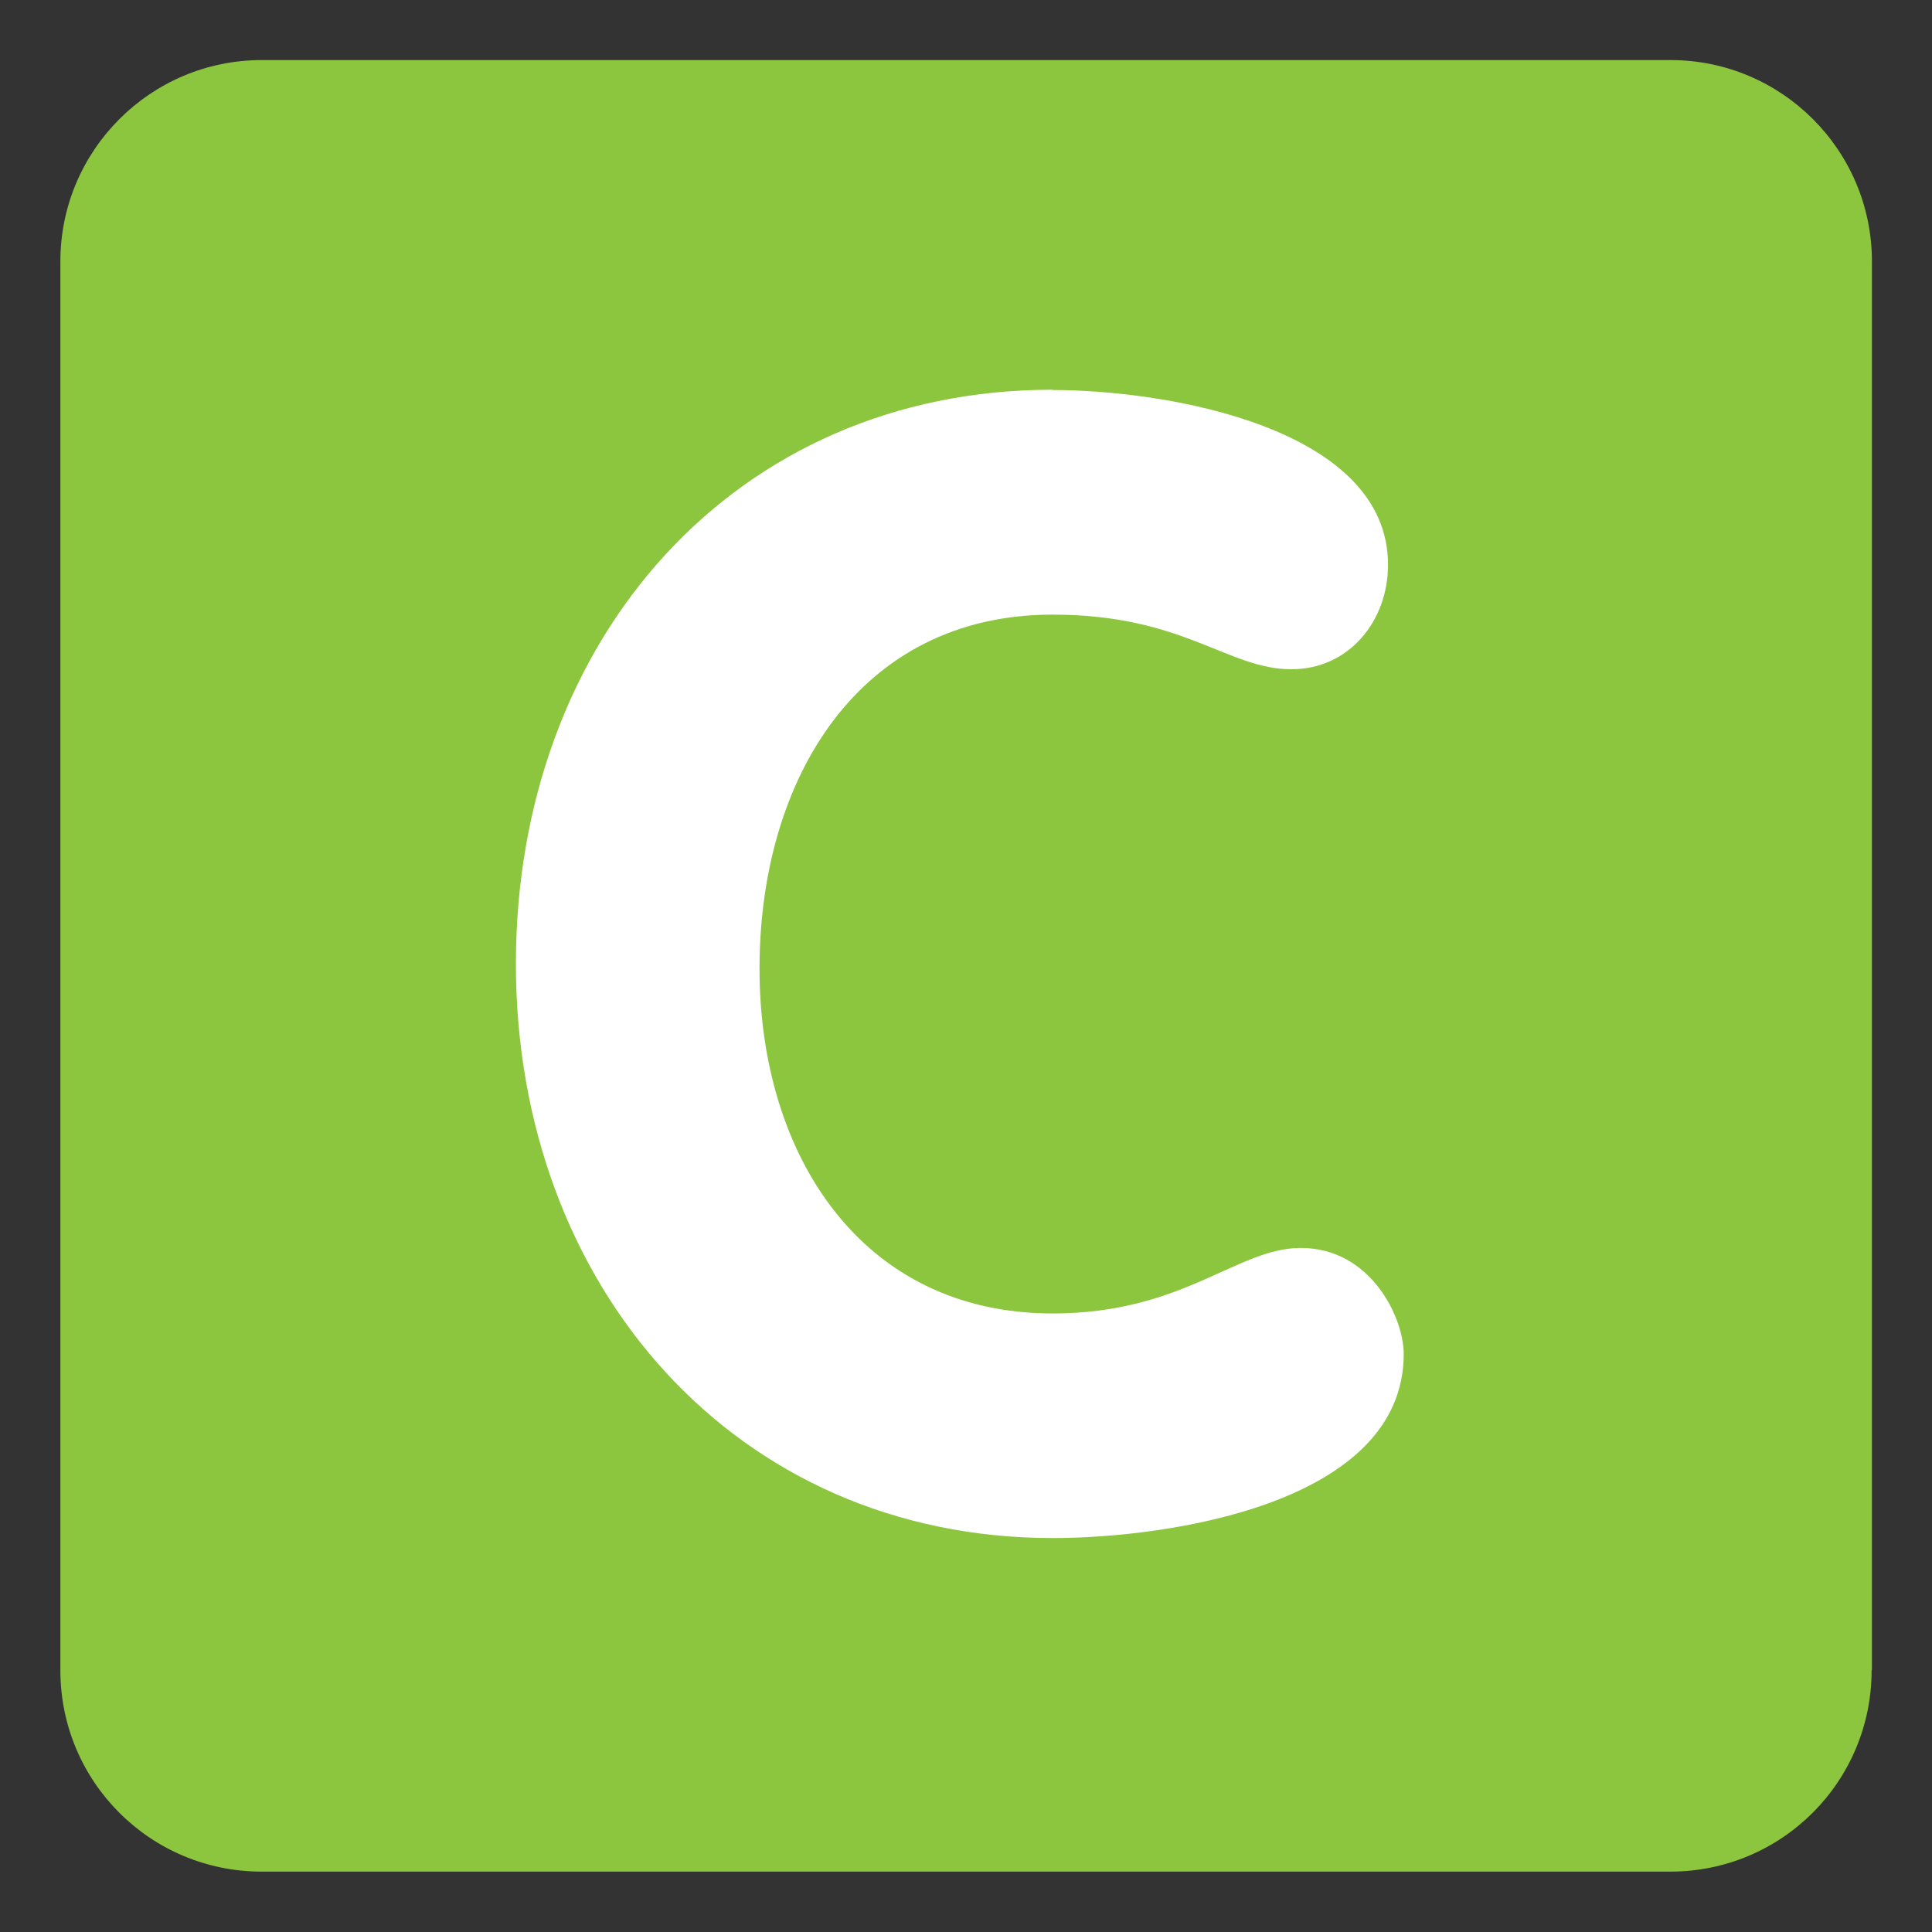 <svg xmlns="http://www.w3.org/2000/svg" viewBox="0 0 64 64" enable-background="new 0 0 64 64"><rect x="0" y="0" width="64" height="64" fill="#333333" stroke="none"/><path style="fill:#8cc63e;fill-opacity:1;fill-rule:nonzero;stroke:none" d="M 62 55.33 C 62 59.02 59.02 62 55.33 62 L 8.67 62 C 4.98 62 2 59.02 2 55.33 l 0 -46.67 c 0 -3.68 2.99 -6.67 6.67 -6.67 l 46.67 0 c 3.68 0 6.67 2.99 6.67 6.67 l 0 46.67 z"/><path style="fill:#ffffff;fill-opacity:1;fill-rule:nonzero;stroke:none" d="m 34.87 12.92 c 3.77 0 11.11 1.24 11.11 5.79 0 1.86 -1.29 3.46 -3.2 3.46 -2.12 0 -3.56 -1.81 -7.91 -1.81 -6.41 0 -9.71 5.43 -9.71 11.73 0 6.15 3.36 11.42 9.71 11.42 4.34 0 6.1 -2.17 8.22 -2.17 2.33 0 3.41 2.32 3.41 3.51 0 4.96 -7.8 6.1 -11.63 6.1 -10.49 0 -17.78 -8.32 -17.78 -19.02 0 -10.75 7.24 -19.02 17.78 -19.02"/></svg>
